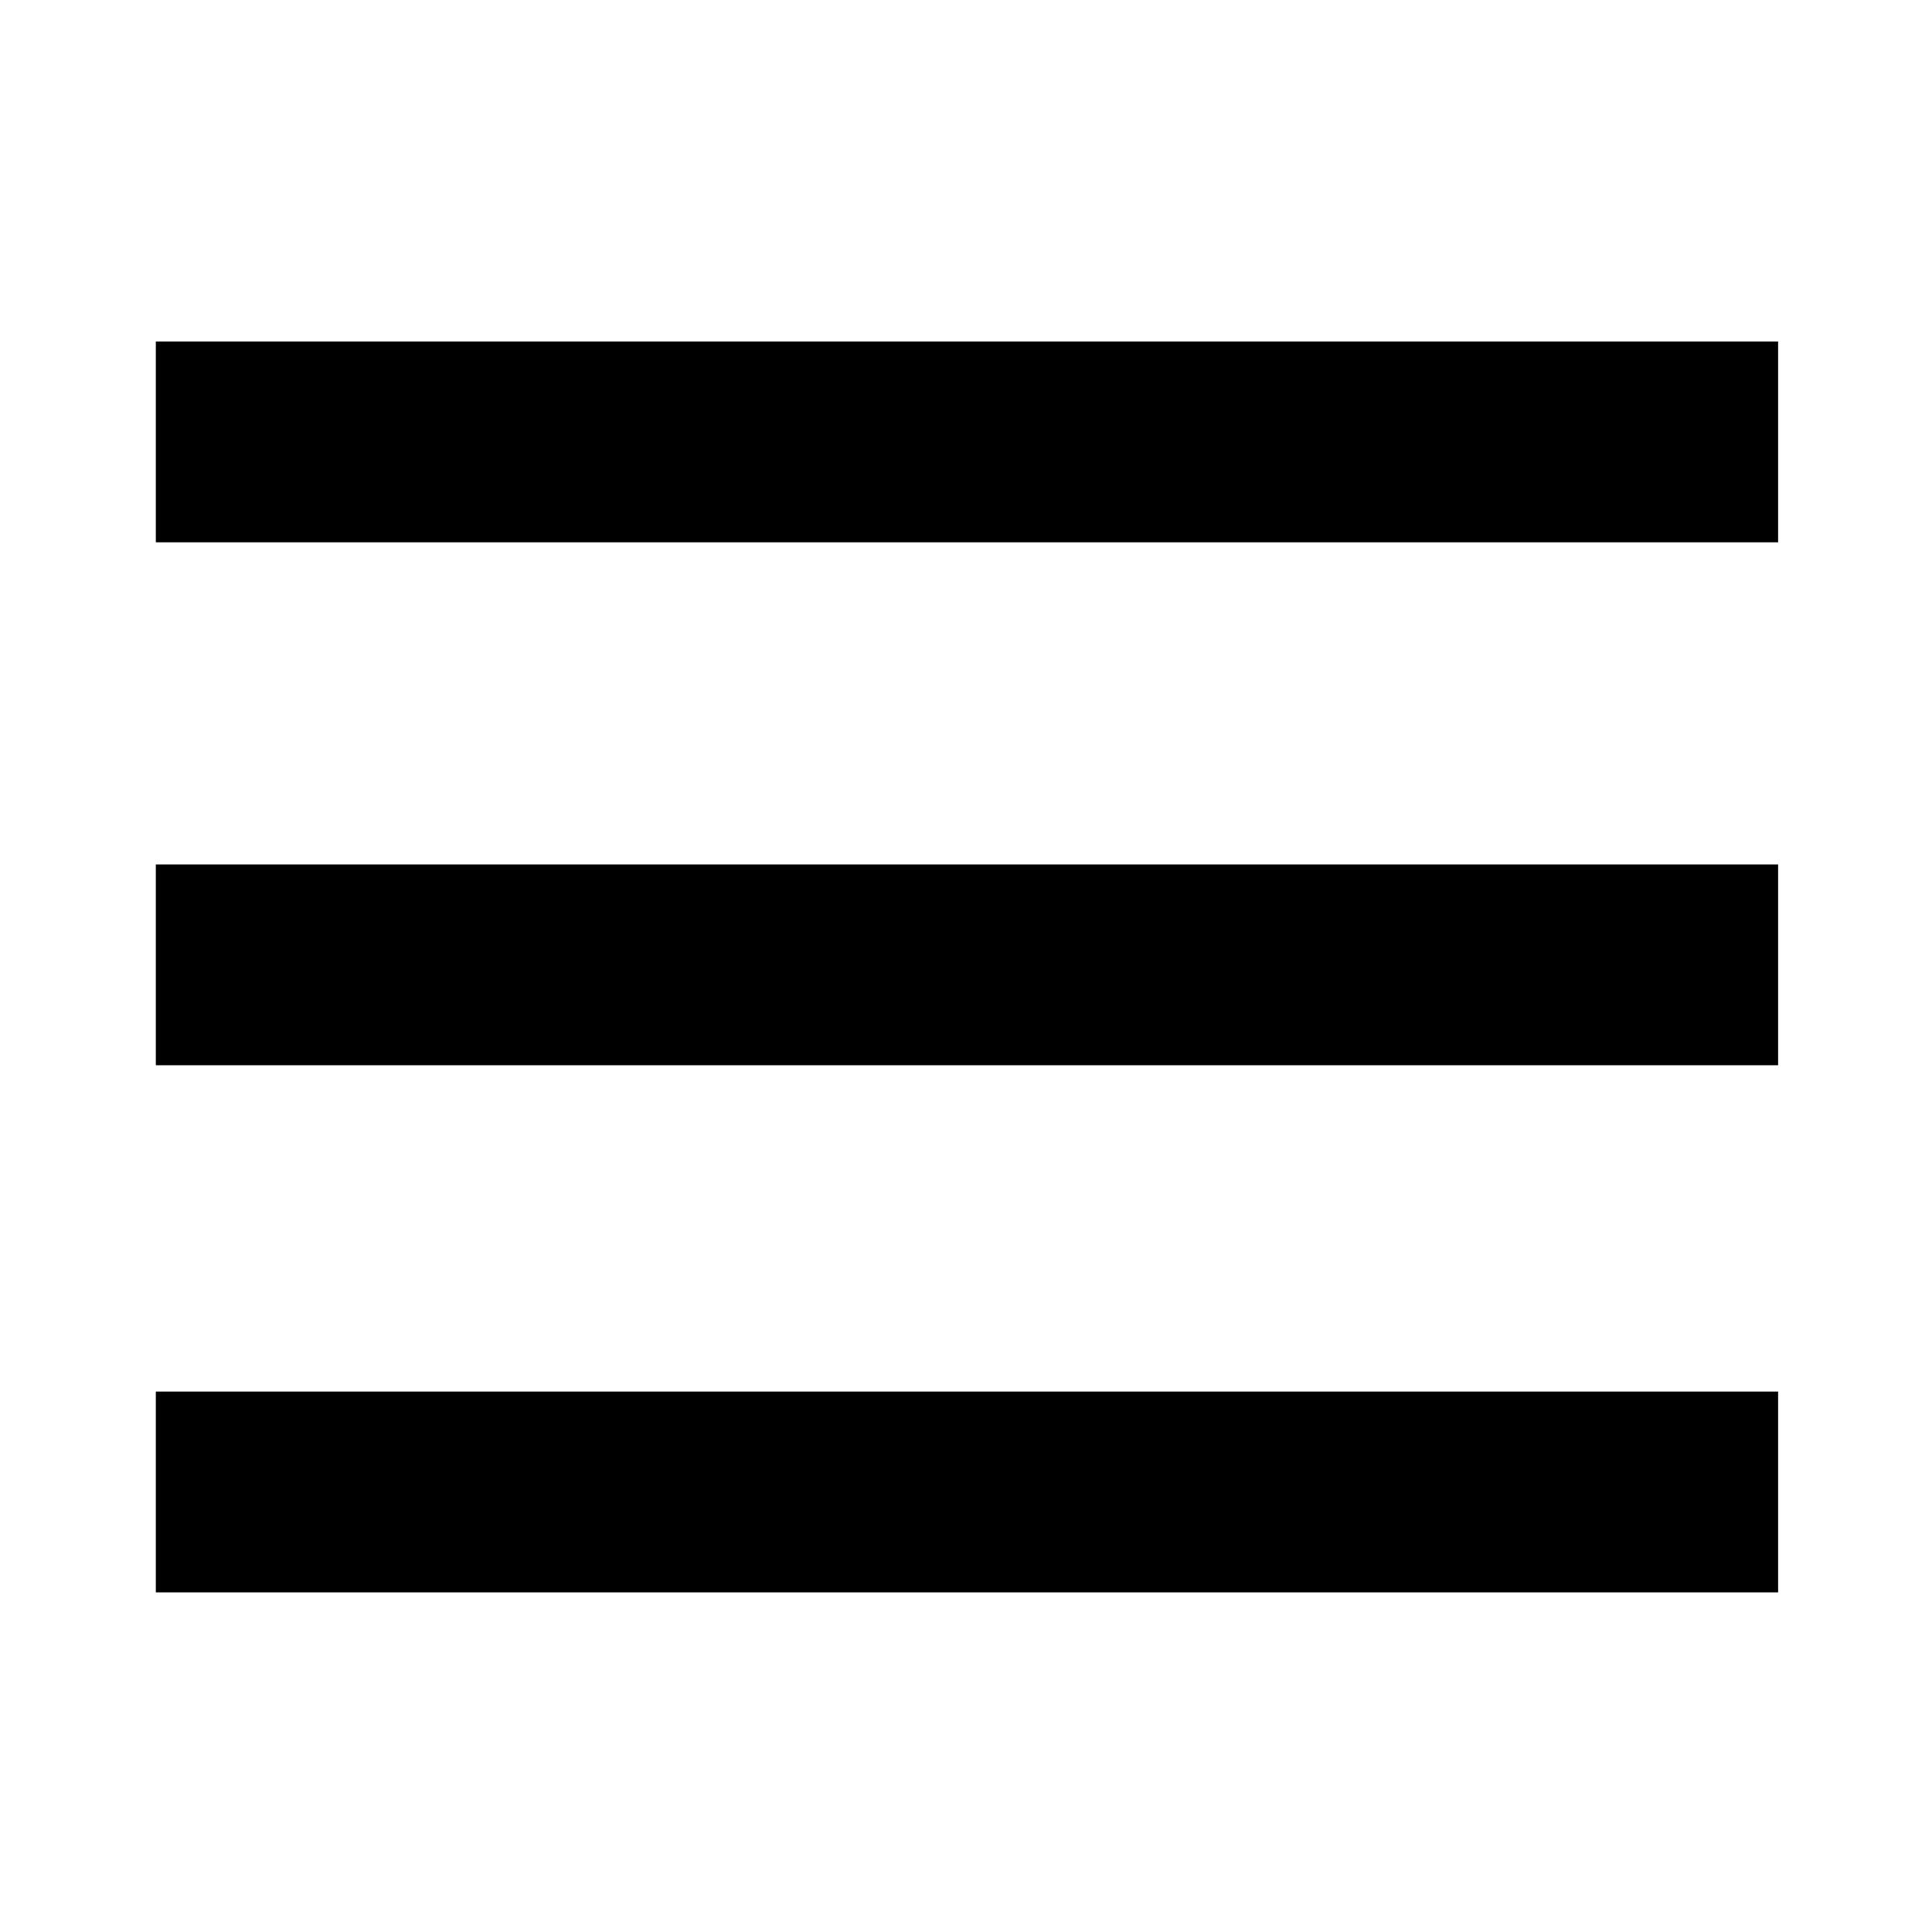 <?xml version="1.0" encoding="UTF-8" standalone="no"?>
<svg width="1024px" height="1024px" viewBox="0 0 1024 1024" version="1.1" xmlns="http://www.w3.org/2000/svg" xmlns:xlink="http://www.w3.org/1999/xlink">
    <!-- Generator: Sketch 3.6.1 (26313) - http://www.bohemiancoding.com/sketch -->
    <title>hamburger</title>
    <desc>Created with Sketch.</desc>
    <defs></defs>
    <g id="Page-1" stroke="none" stroke-width="1" fill="none" fill-rule="evenodd">
        <g id="hamburger" fill="#000000">
            <path d="M135.829,287.435 L889.187,287.435 L942.431,287.435 L942.431,181 L889.187,181 L135.829,181 L82.585,181 L82.585,287.435 L135.829,287.435 L135.829,287.435 Z" id="Line"></path>
            <path d="M135.829,564.609 L889.187,564.609 L942.431,564.609 L942.431,458.174 L889.187,458.174 L135.829,458.174 L82.585,458.174 L82.585,564.609 L135.829,564.609 L135.829,564.609 Z" id="Line-Copy"></path>
            <path d="M135.829,844 L889.187,844 L942.431,844 L942.431,737.565 L889.187,737.565 L135.829,737.565 L82.585,737.565 L82.585,844 L135.829,844 L135.829,844 Z" id="Line-Copy-2"></path>
        </g>
    </g>
</svg>